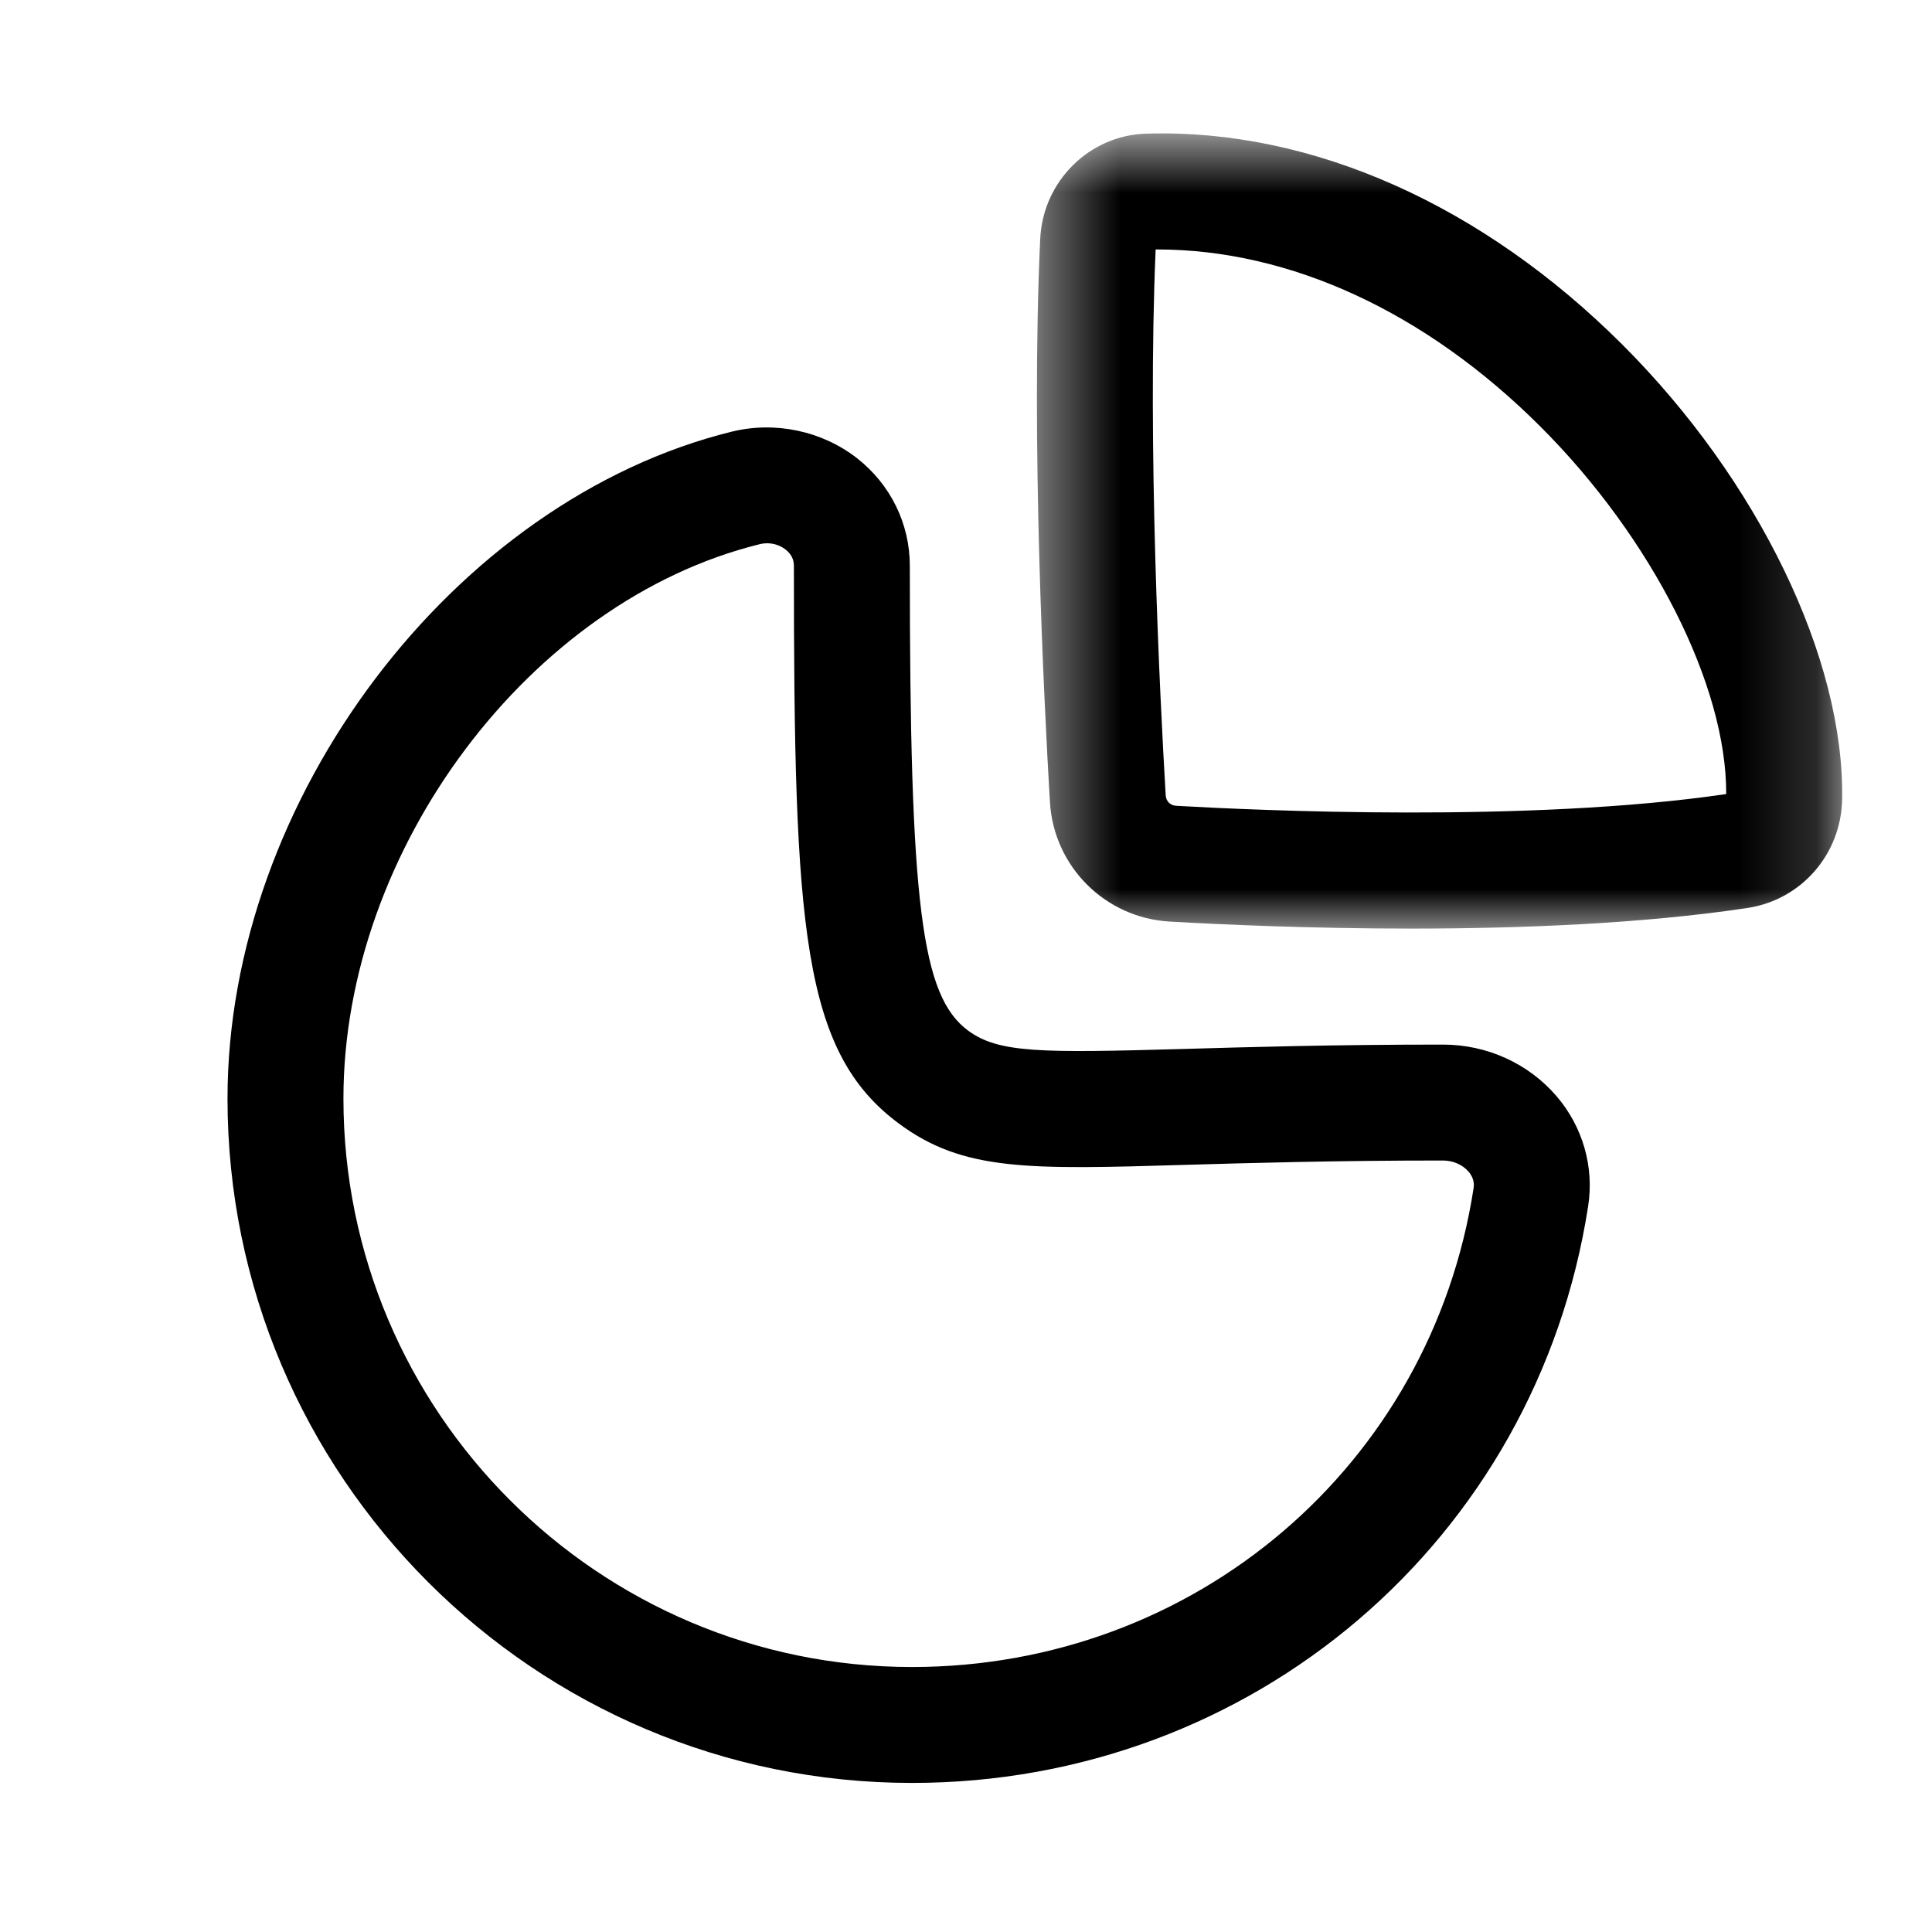 <svg width="25" height="25" viewBox="0 0 25 25" fill="none" xmlns="http://www.w3.org/2000/svg">
<g id="Iconly/Light-Outline/Graph">
<g id="Graph">
<path id="Fill 1" fill-rule="evenodd" clip-rule="evenodd" d="M9.926 7.03C9.894 7.03 9.862 7.034 9.83 7.042C6.86 7.773 4.444 10.991 4.444 14.215C4.444 18.271 7.744 21.571 11.801 21.571C15.458 21.571 18.514 18.966 19.068 15.376C19.072 15.346 19.086 15.259 19.004 15.162C18.926 15.071 18.802 15.017 18.672 15.017C17.261 15.017 16.184 15.049 15.343 15.073C13.307 15.134 12.465 15.157 11.633 14.54C10.379 13.611 10.273 12.015 10.273 7.321C10.273 7.237 10.237 7.167 10.165 7.111C10.098 7.058 10.013 7.03 9.926 7.03ZM11.801 23.071C6.917 23.071 2.944 19.098 2.944 14.215C2.944 10.343 5.872 6.471 9.471 5.585C10.033 5.448 10.637 5.576 11.091 5.93C11.524 6.27 11.773 6.777 11.773 7.321C11.773 11.706 11.921 12.886 12.526 13.335C12.923 13.628 13.467 13.625 15.3 13.574C16.152 13.549 17.243 13.517 18.672 13.517C19.242 13.517 19.779 13.761 20.143 14.186C20.481 14.581 20.629 15.097 20.551 15.605C19.883 19.93 16.203 23.071 11.801 23.071Z" fill="currentColor"/>
<g id="Group 5">
<mask id="mask0" style="mask-type:alpha" maskUnits="userSpaceOnUse" x="13" y="1" width="11" height="12">
<path id="Clip 4" fill-rule="evenodd" clip-rule="evenodd" d="M13.418 1.727H23.837V12.016H13.418V1.727Z" fill="white"/>
</mask>
<g mask="url(#mask0)">
<path id="Fill 3" fill-rule="evenodd" clip-rule="evenodd" d="M14.954 3.228C14.845 5.747 15.008 9.001 15.084 10.29C15.088 10.367 15.143 10.423 15.22 10.427C16.247 10.486 19.79 10.65 22.337 10.275C22.343 8.871 21.381 6.967 19.934 5.521C18.451 4.039 16.695 3.228 14.976 3.228H14.954ZM18.259 12.016C16.948 12.016 15.796 11.963 15.133 11.925C14.299 11.876 13.634 11.211 13.586 10.377C13.508 9.055 13.339 5.696 13.46 3.098C13.492 2.343 14.102 1.742 14.848 1.729C16.985 1.667 19.191 2.659 20.994 4.46C22.753 6.217 23.869 8.526 23.837 10.343C23.825 11.052 23.309 11.644 22.613 11.749C21.256 11.954 19.666 12.016 18.259 12.016Z" fill="currentColor"/>
</g>
</g>
</g>
</g>
</svg>
